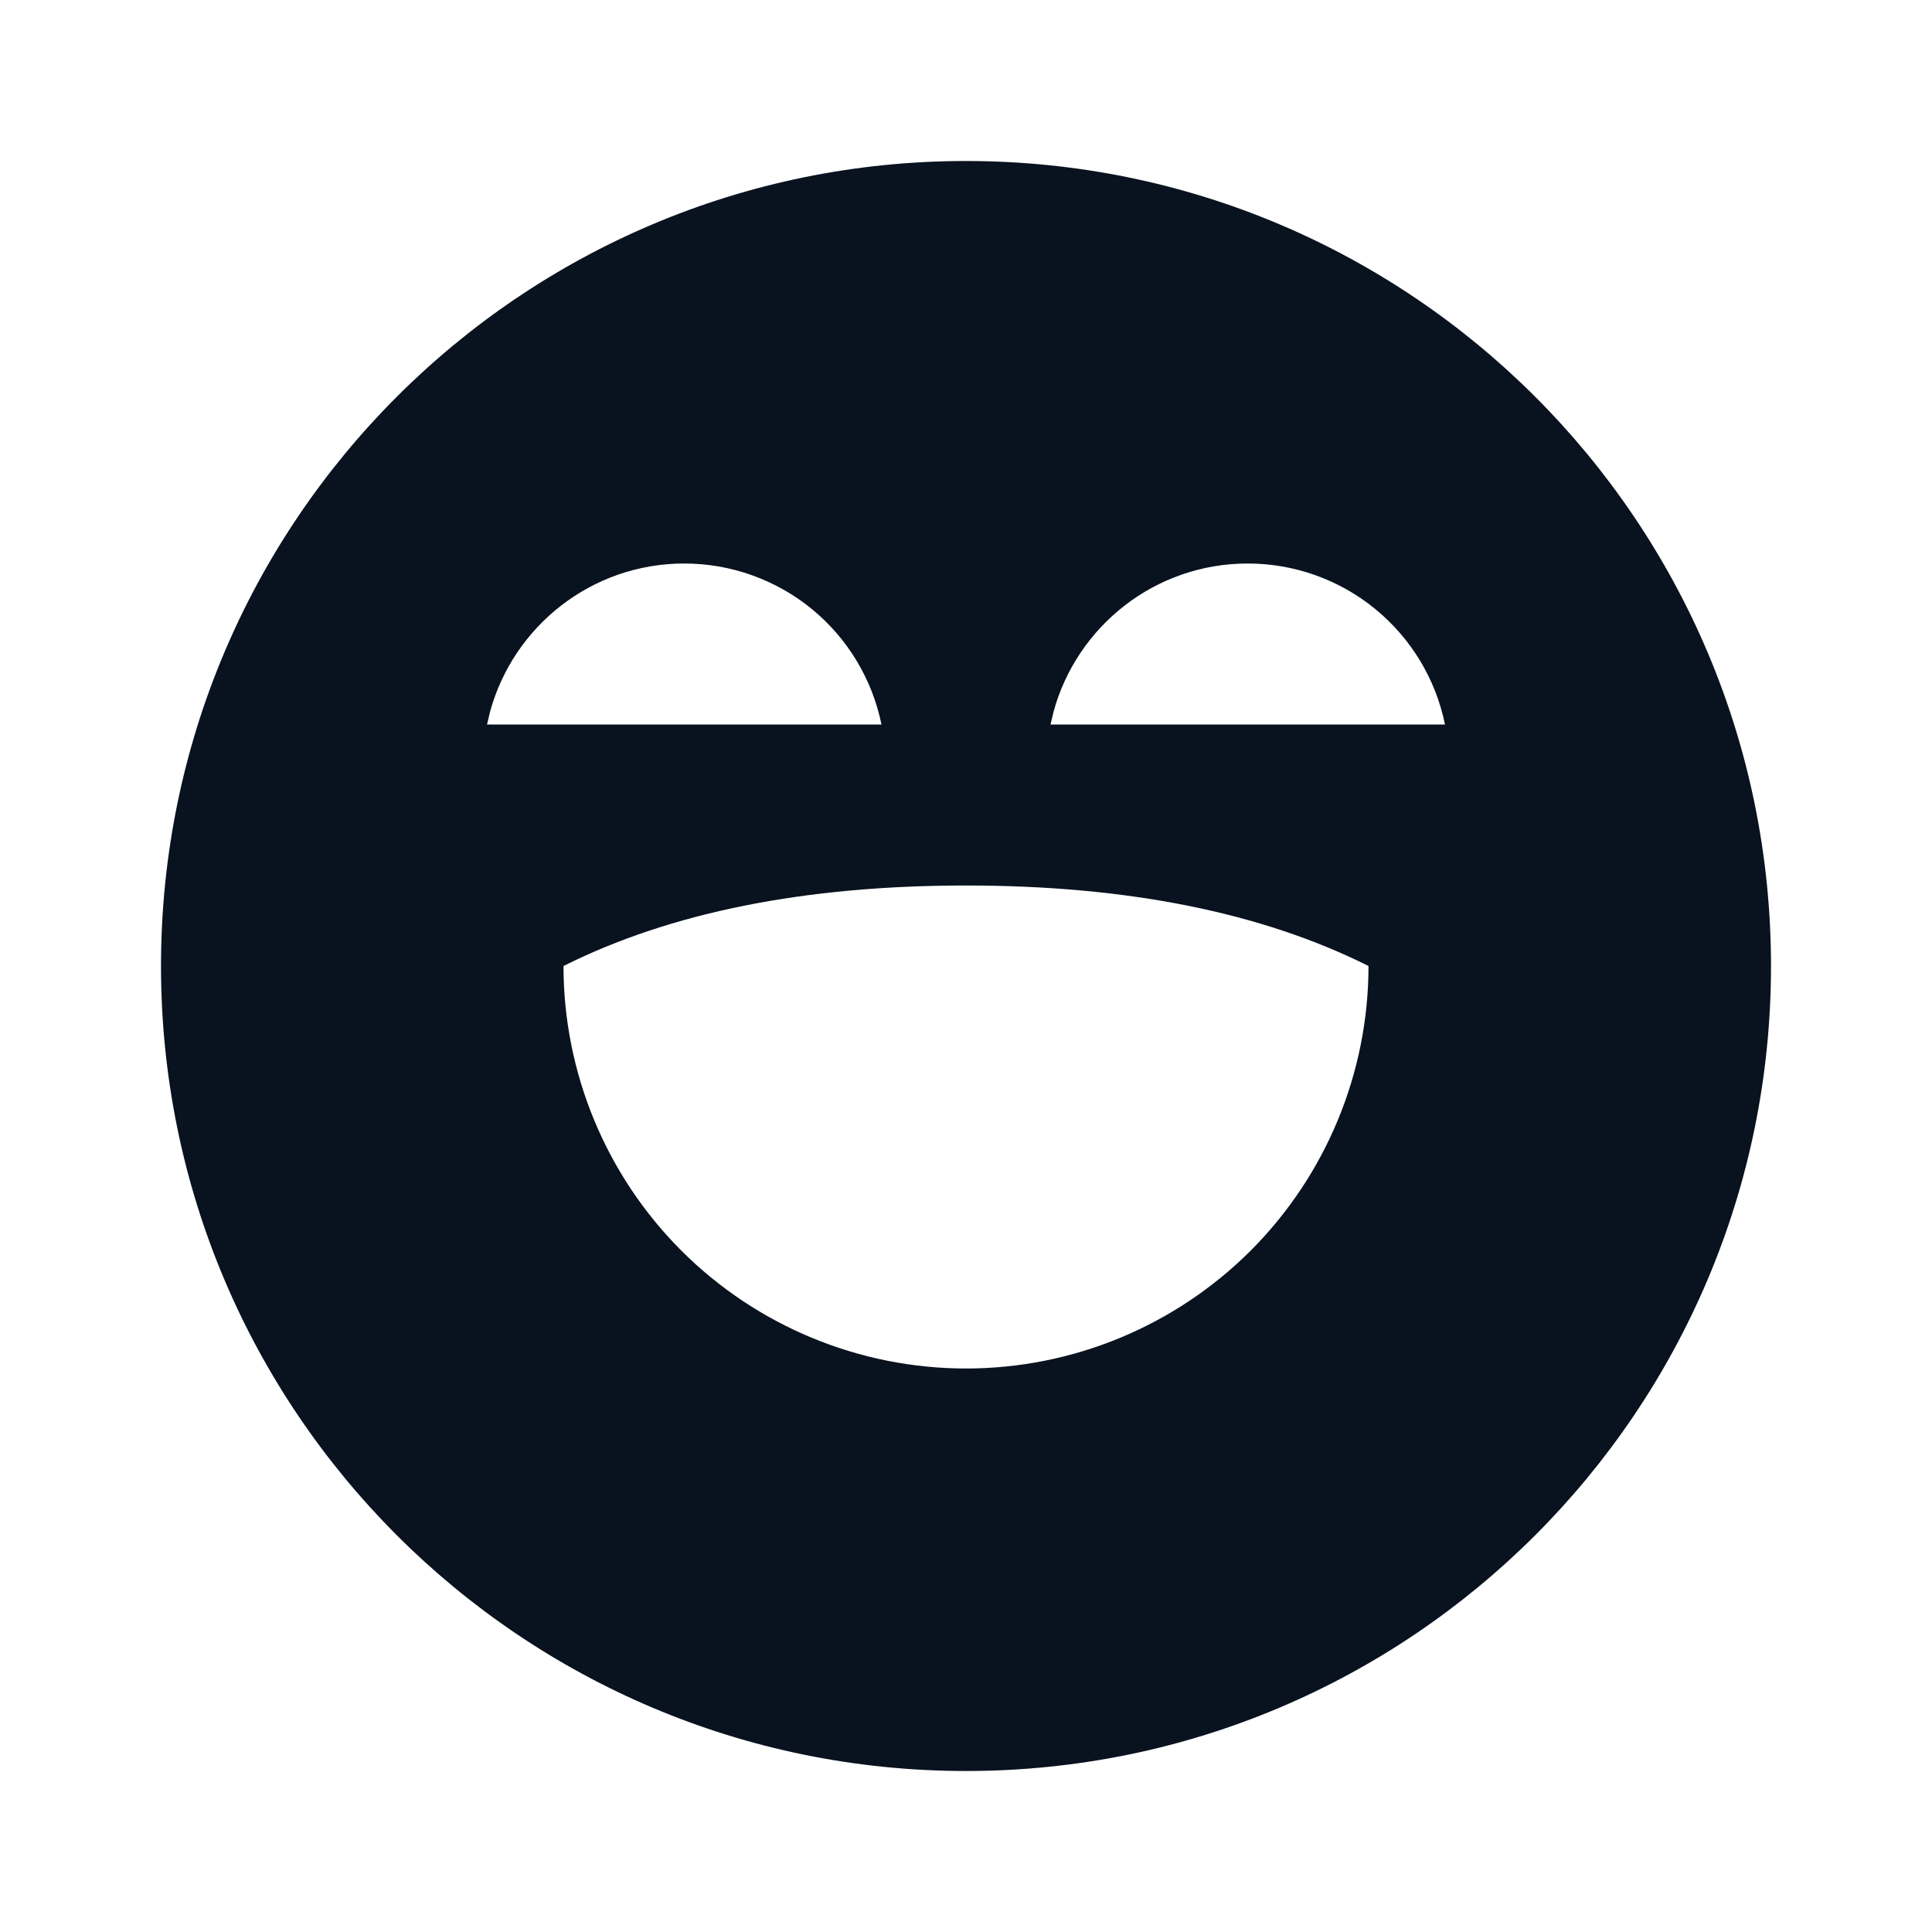 <svg width="24" height="24" viewBox="0 0 24 24" fill="none" xmlns="http://www.w3.org/2000/svg">
<g clip-path="url(#clip0_11_54014)">
<path d="M12 2C17.523 2 22 6.477 22 12C22 17.523 17.523 22 12 22C6.477 22 2 17.523 2 12C2 6.477 6.477 2 12 2ZM12 11C10 11 8.333 11.333 7 12C7 13.326 7.527 14.598 8.464 15.536C9.402 16.473 10.674 17 12 17C13.326 17 14.598 16.473 15.536 15.536C16.473 14.598 17 13.326 17 12C15.667 11.333 14 11 12 11ZM8.5 7C7.348 7 6.378 7.78 6.088 8.84L6.05 9H10.95C10.835 8.435 10.528 7.928 10.082 7.563C9.635 7.199 9.076 7 8.5 7ZM15.5 7C14.348 7 13.378 7.78 13.088 8.84L13.05 9H17.95C17.835 8.435 17.528 7.928 17.081 7.563C16.635 7.199 16.076 7 15.5 7Z" fill="#09121F"/>
</g>
<defs>
<clipPath id="clip0_11_54014">
<rect width="24" height="24" fill="white"/>
</clipPath>
</defs>
</svg>
